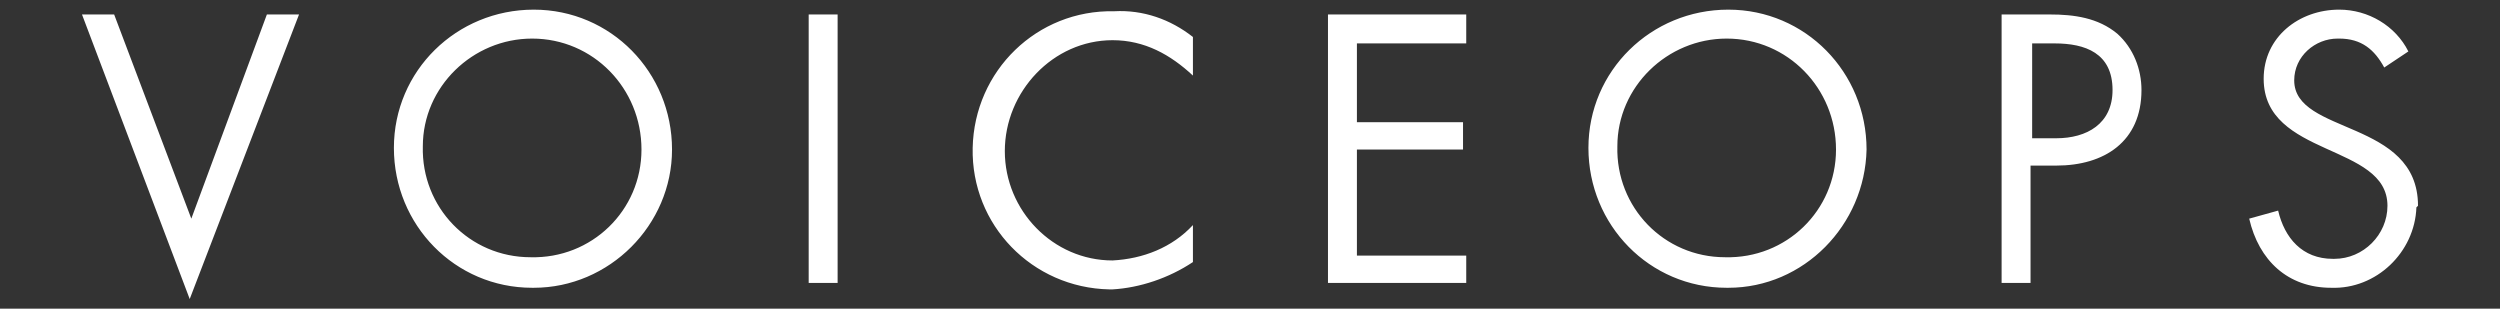<svg id="Layer_1" xmlns="http://www.w3.org/2000/svg" viewBox="0 0 155.5 19.2"><rect x="0" y="0" width="155.5" height="19.2" fill="#333333" stroke="none"/><style>.st0{fill:#fff}</style><path id="logo-voiceops" class="st0" d="M18.6.9h-2l-4.7 12.7L7.1.9h-2l6.7 17.7L18.6.9zm23.2 8.4c0-4.8-3.8-8.7-8.6-8.7s-8.7 3.8-8.7 8.6 3.8 8.7 8.6 8.7h.1c4.7 0 8.6-3.9 8.6-8.6zm-1.9 0c0 3.8-3.1 6.8-6.9 6.7-3.8 0-6.8-3.1-6.7-6.9 0-3.7 3.1-6.7 6.8-6.7 3.8 0 6.8 3.1 6.8 6.9zm12.2 8.3V.9h-1.8v16.7h1.8zm22.1-1.3V14c-1.3 1.4-3.1 2.1-5 2.2-3.7 0-6.7-3.1-6.7-6.8 0-3.7 3-6.9 6.7-6.9 2 0 3.6.9 5 2.2V2.3C72.8 1.2 71.1.6 69.3.7c-4.8-.1-8.7 3.7-8.8 8.5-.1 4.8 3.7 8.7 8.5 8.8h.2c1.7-.1 3.5-.7 5-1.7zm17 1.3v-1.7h-6.8V9.3H91V7.6h-6.6V2.7h6.8V.9h-8.6v16.7h8.6zm24.9-8.3c0-4.8-3.8-8.7-8.6-8.7s-8.7 3.8-8.7 8.6 3.8 8.7 8.6 8.7h.1c4.7 0 8.5-3.9 8.6-8.6zm-1.9 0c0 3.8-3.1 6.8-6.9 6.7-3.8 0-6.8-3.1-6.7-6.9 0-3.7 3.1-6.7 6.8-6.7 3.8 0 6.8 3.1 6.8 6.9zm19-3.7c0-1.3-.5-2.6-1.5-3.5-1.2-1-2.7-1.2-4.2-1.2h-3v16.7h1.8v-7.3h1.6c3 0 5.3-1.5 5.3-4.7zm-1.8 0c0 2.1-1.6 3-3.5 3h-1.5V2.7h1.4c1.9 0 3.6.6 3.6 2.9zm19 7.2c0-5.4-7.7-4.4-7.7-7.8 0-1.5 1.3-2.6 2.7-2.6h.1c1.4 0 2.2.7 2.8 1.8l1.5-1c-.8-1.6-2.5-2.6-4.3-2.6-2.5 0-4.7 1.7-4.7 4.3 0 4.9 7.7 4 7.7 7.9 0 1.8-1.5 3.3-3.3 3.3h-.1c-1.9 0-3-1.3-3.4-3l-1.8.5c.6 2.6 2.4 4.3 5.1 4.3 2.8.1 5.2-2.2 5.3-5l.1-.1z"/></svg>